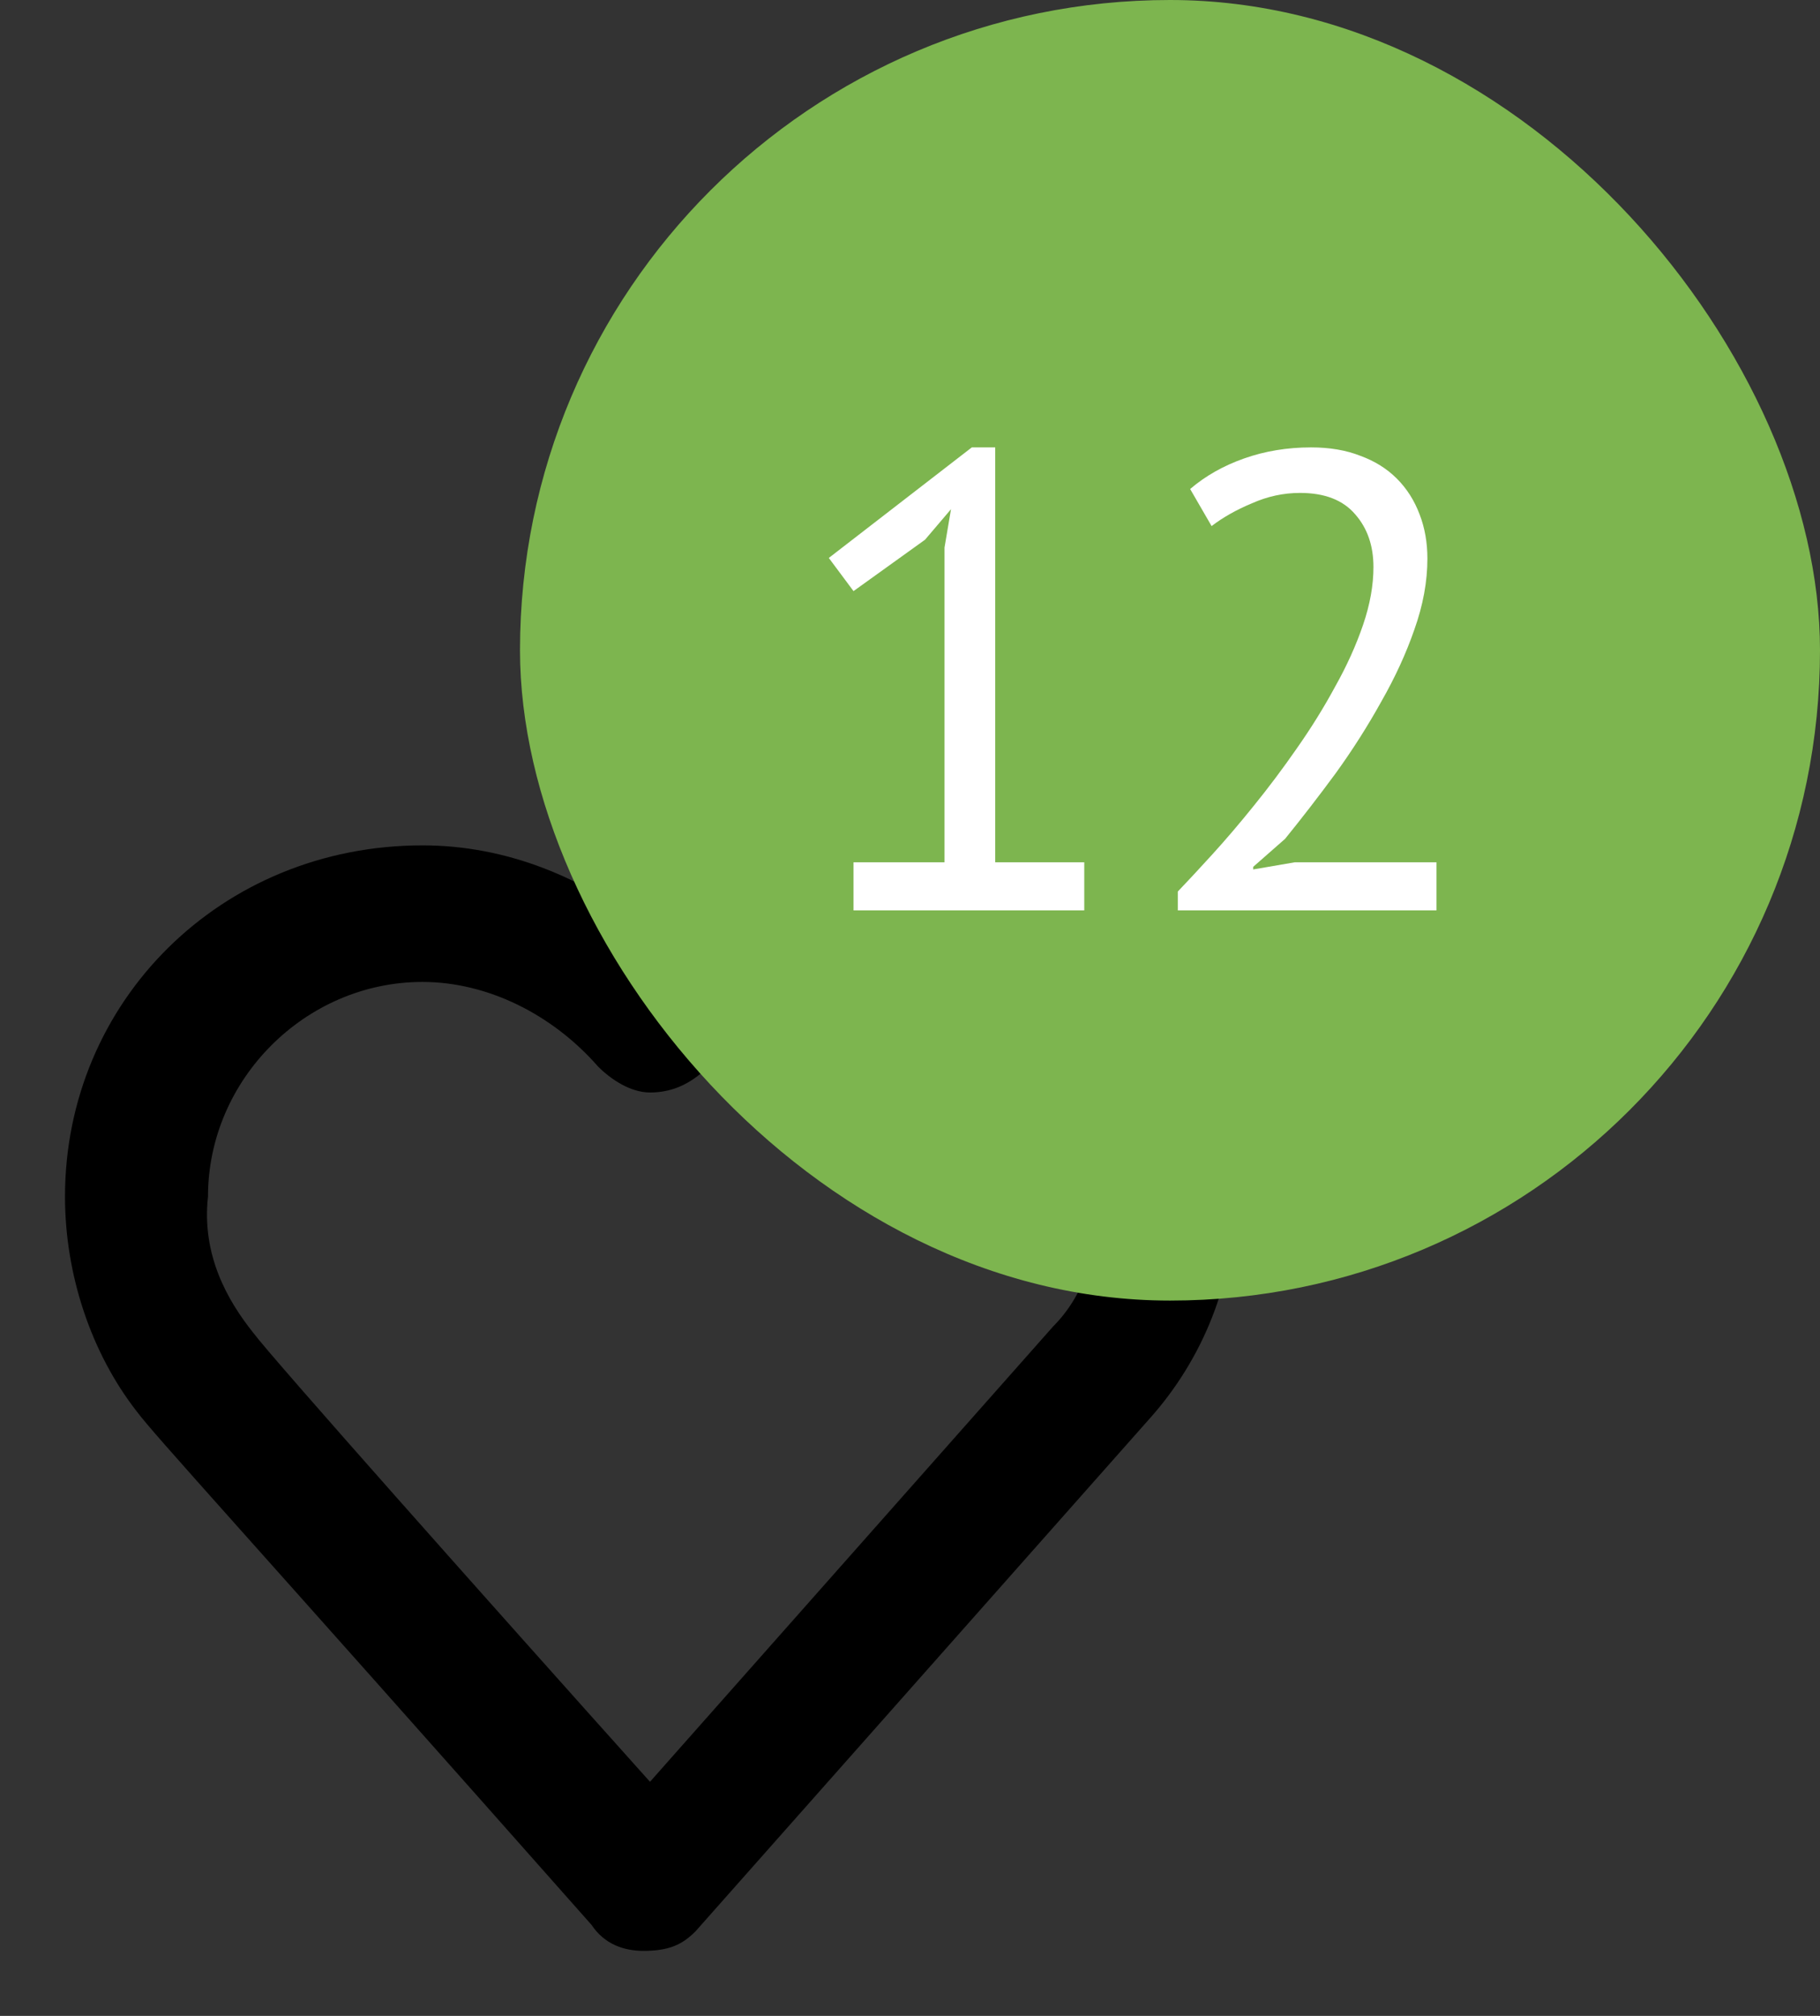 <svg width="28" height="31" viewBox="0 0 28 31" fill="none" xmlns="http://www.w3.org/2000/svg">
<rect x="0" y="0" width="28" height="31" fill="#333333" stroke="none"/>
<path d="M9.9 30C9.6 30 9.3 29.9 9.1 29.6C3.7 23.5 2.4 22.1 2.1 21.7C1.4 20.8 1 19.6 1 18.4C1 15.4 3.4 13 6.5 13C7.8 13 9 13.5 10 14.3C11 13.5 12.3 13 13.5 13C16.5 13 19 15.4 19 18.4C19 19.7 18.5 20.9 17.7 21.8L10.7 29.7C10.5 29.9 10.3 30 9.9 30ZM3.9 20.5C4.2 20.9 7.4 24.5 10 27.4L16.2 20.4C16.7 19.9 16.9 19.2 16.9 18.4C16.9 16.6 15.4 15.1 13.6 15.1C12.6 15.1 11.6 15.6 10.9 16.4C10.6 16.7 10.3 16.8 10 16.8C9.7 16.8 9.4 16.6 9.2 16.4C8.5 15.6 7.5 15.1 6.5 15.1C4.7 15.1 3.2 16.6 3.2 18.4C3.1 19.3 3.5 20 3.9 20.5C3.8 20.5 3.8 20.5 3.9 20.5Z" fill="black"/>
<rect x="8" width="20" height="20" rx="10" fill="#7DB54F"/>
<path d="M13.131 13.26H14.531V8.42L14.631 7.83L14.231 8.3L13.131 9.09L12.751 8.58L14.951 6.88H15.311V13.26H16.681V14H13.131V13.26ZM21.96 8.59C21.96 8.943 21.893 9.307 21.76 9.68C21.633 10.047 21.463 10.417 21.25 10.79C21.043 11.163 20.81 11.53 20.55 11.89C20.29 12.243 20.03 12.58 19.77 12.9L19.28 13.33V13.37L19.92 13.26H22.1V14H18.12V13.71C18.267 13.557 18.443 13.367 18.65 13.14C18.857 12.913 19.07 12.663 19.29 12.39C19.517 12.11 19.737 11.817 19.95 11.51C20.17 11.197 20.367 10.88 20.54 10.56C20.72 10.24 20.863 9.923 20.97 9.61C21.077 9.297 21.13 9 21.13 8.72C21.13 8.393 21.037 8.123 20.85 7.91C20.663 7.69 20.38 7.58 20 7.58C19.747 7.58 19.5 7.633 19.26 7.74C19.02 7.84 18.813 7.957 18.64 8.09L18.31 7.52C18.543 7.32 18.82 7.163 19.14 7.05C19.46 6.937 19.803 6.88 20.17 6.88C20.457 6.88 20.71 6.923 20.93 7.01C21.15 7.09 21.337 7.207 21.49 7.36C21.643 7.513 21.76 7.697 21.84 7.91C21.92 8.117 21.96 8.343 21.96 8.59Z" fill="white"/>
</svg>
